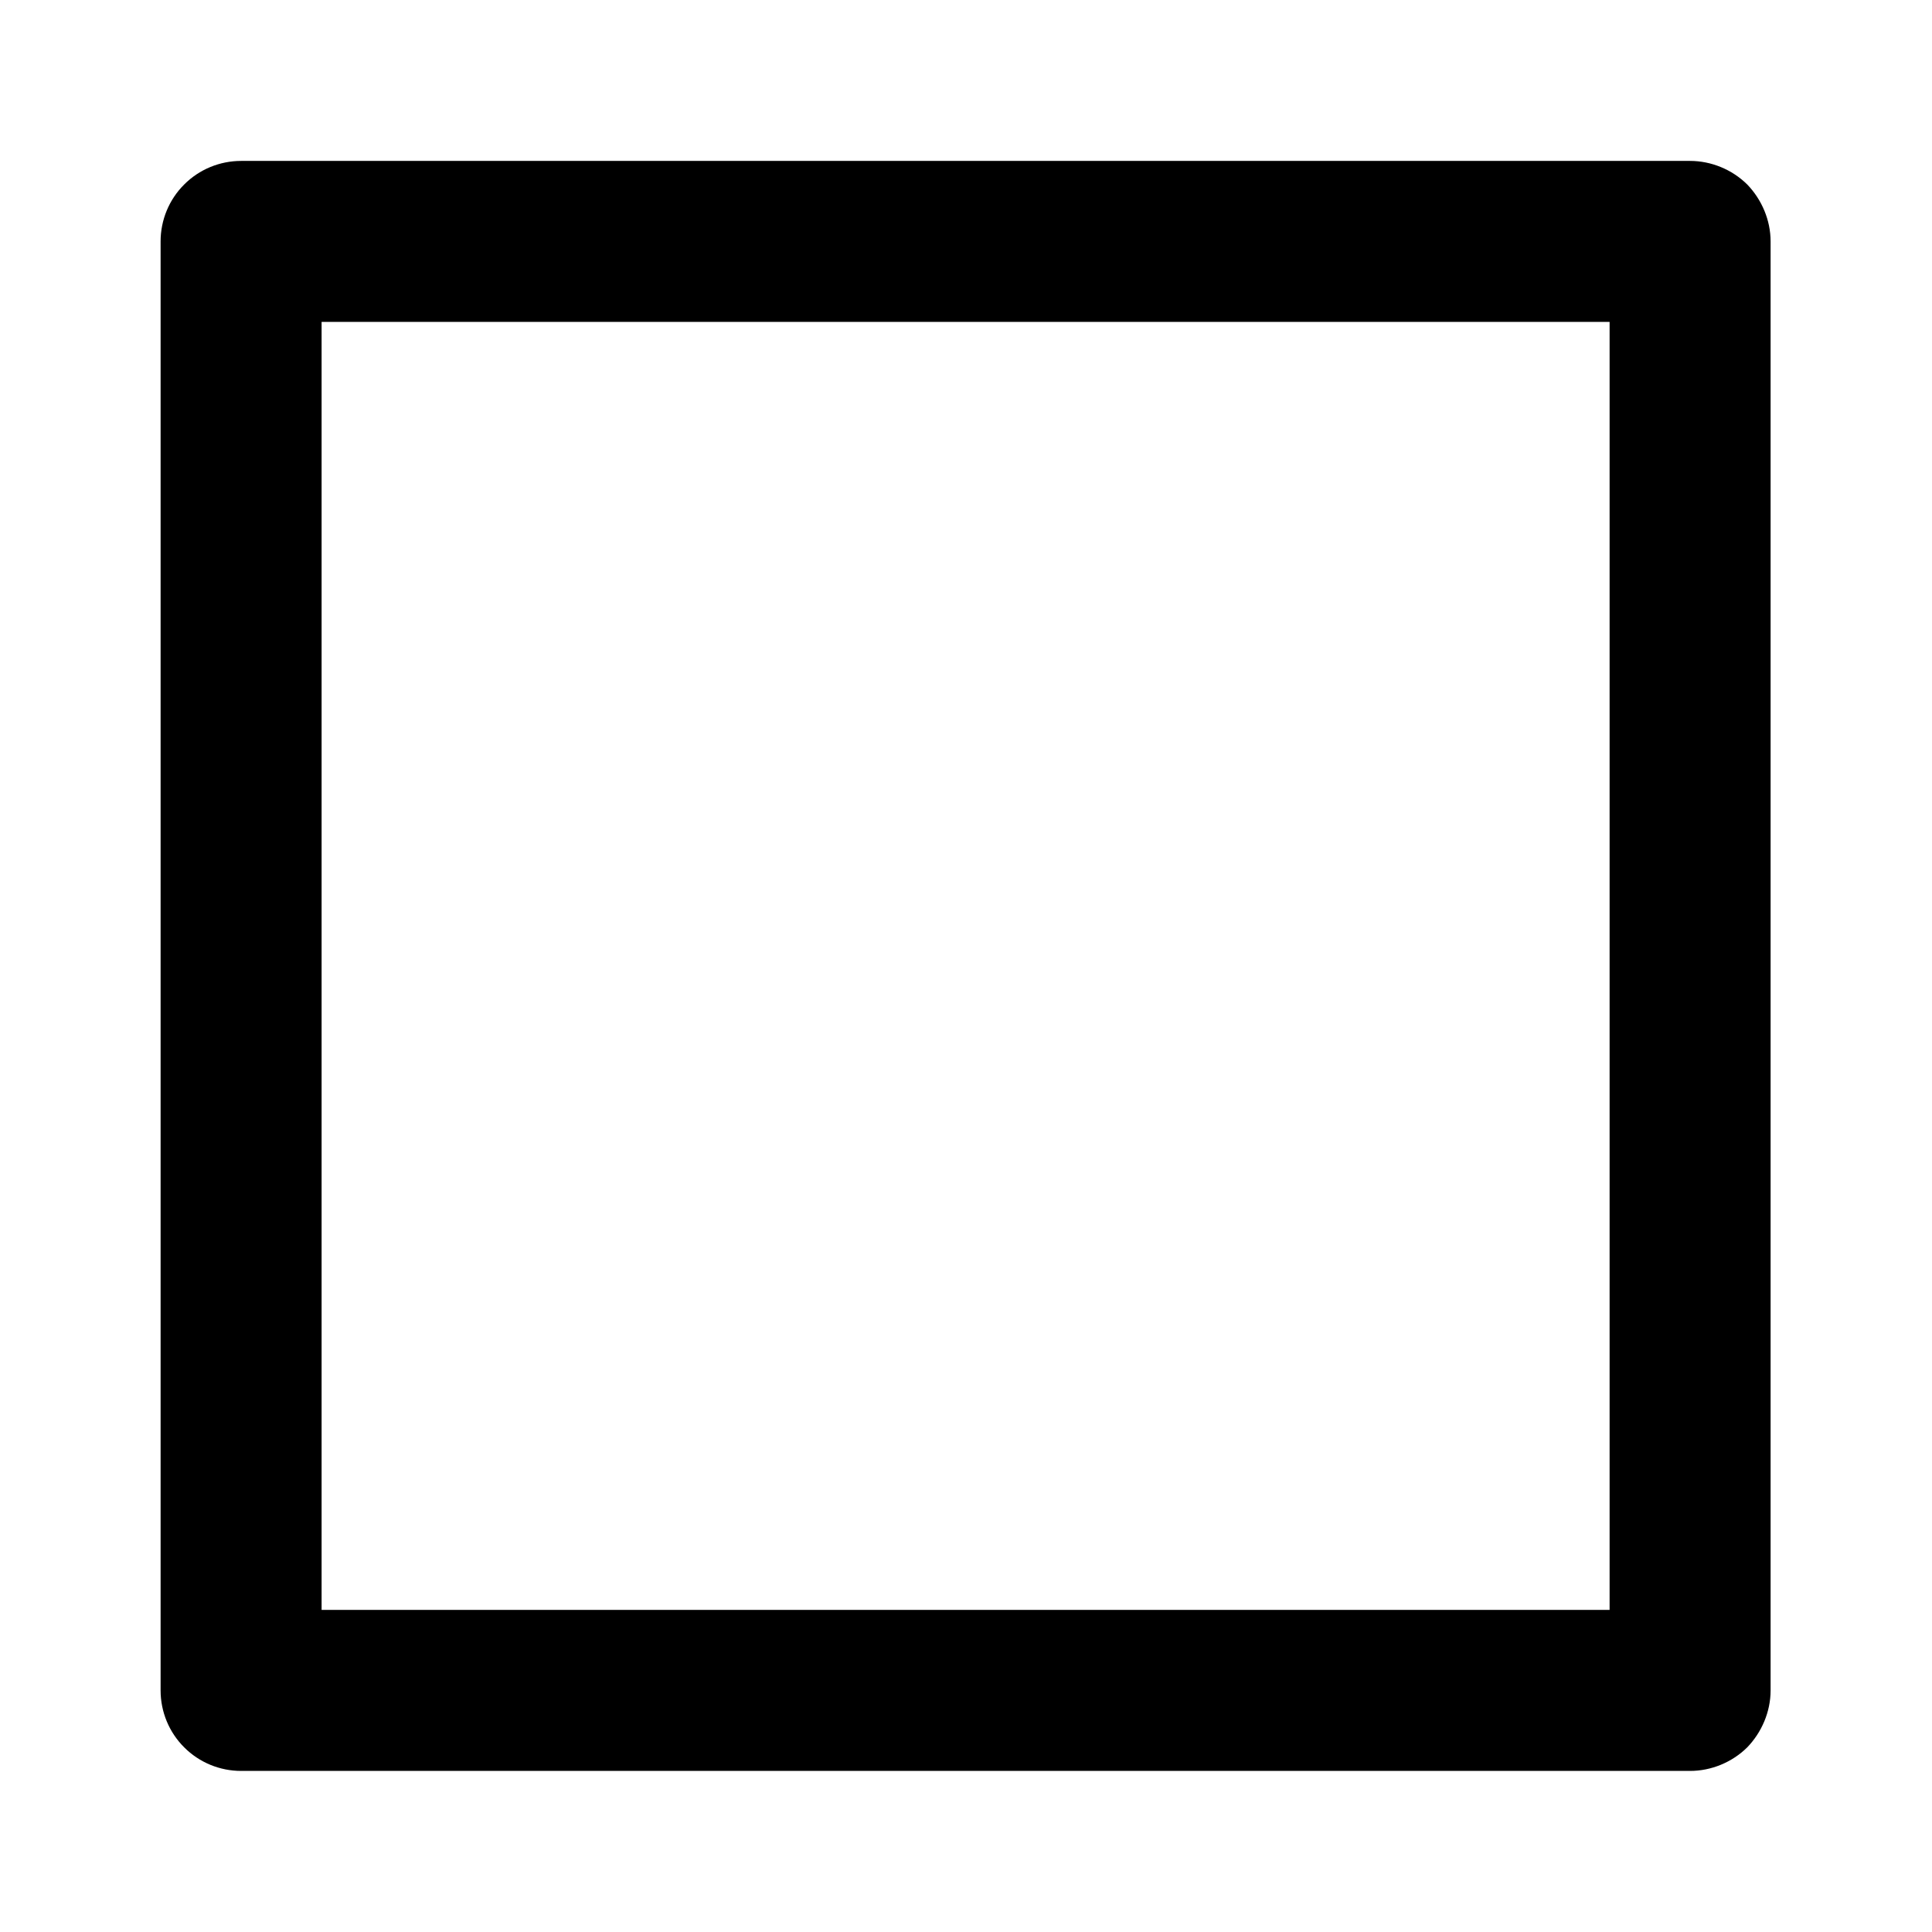<svg width="24" height="24" viewBox="0 0 24 24" fill="none" xmlns="http://www.w3.org/2000/svg">
<path fill-rule="evenodd" clip-rule="evenodd" d="M20.995 1.999C21.255 1.999 21.515 2.104 21.705 2.292C21.885 2.479 21.995 2.734 21.995 2.999C21.995 6.413 21.995 17.585 21.995 20.999C21.995 21.264 21.885 21.519 21.705 21.706C21.515 21.894 21.255 21.999 20.995 21.999C17.585 21.999 6.405 21.999 2.995 21.999C2.73 21.999 2.475 21.894 2.288 21.706C2.1 21.519 1.995 21.264 1.995 20.999C1.995 17.585 1.995 6.413 1.995 2.999C1.995 2.734 2.1 2.479 2.288 2.292C2.475 2.104 2.73 1.999 2.995 1.999C6.405 1.999 17.585 1.999 20.995 1.999ZM19.995 3.999H3.995V19.999H19.995V3.999Z" fill="black"/>
</svg>
